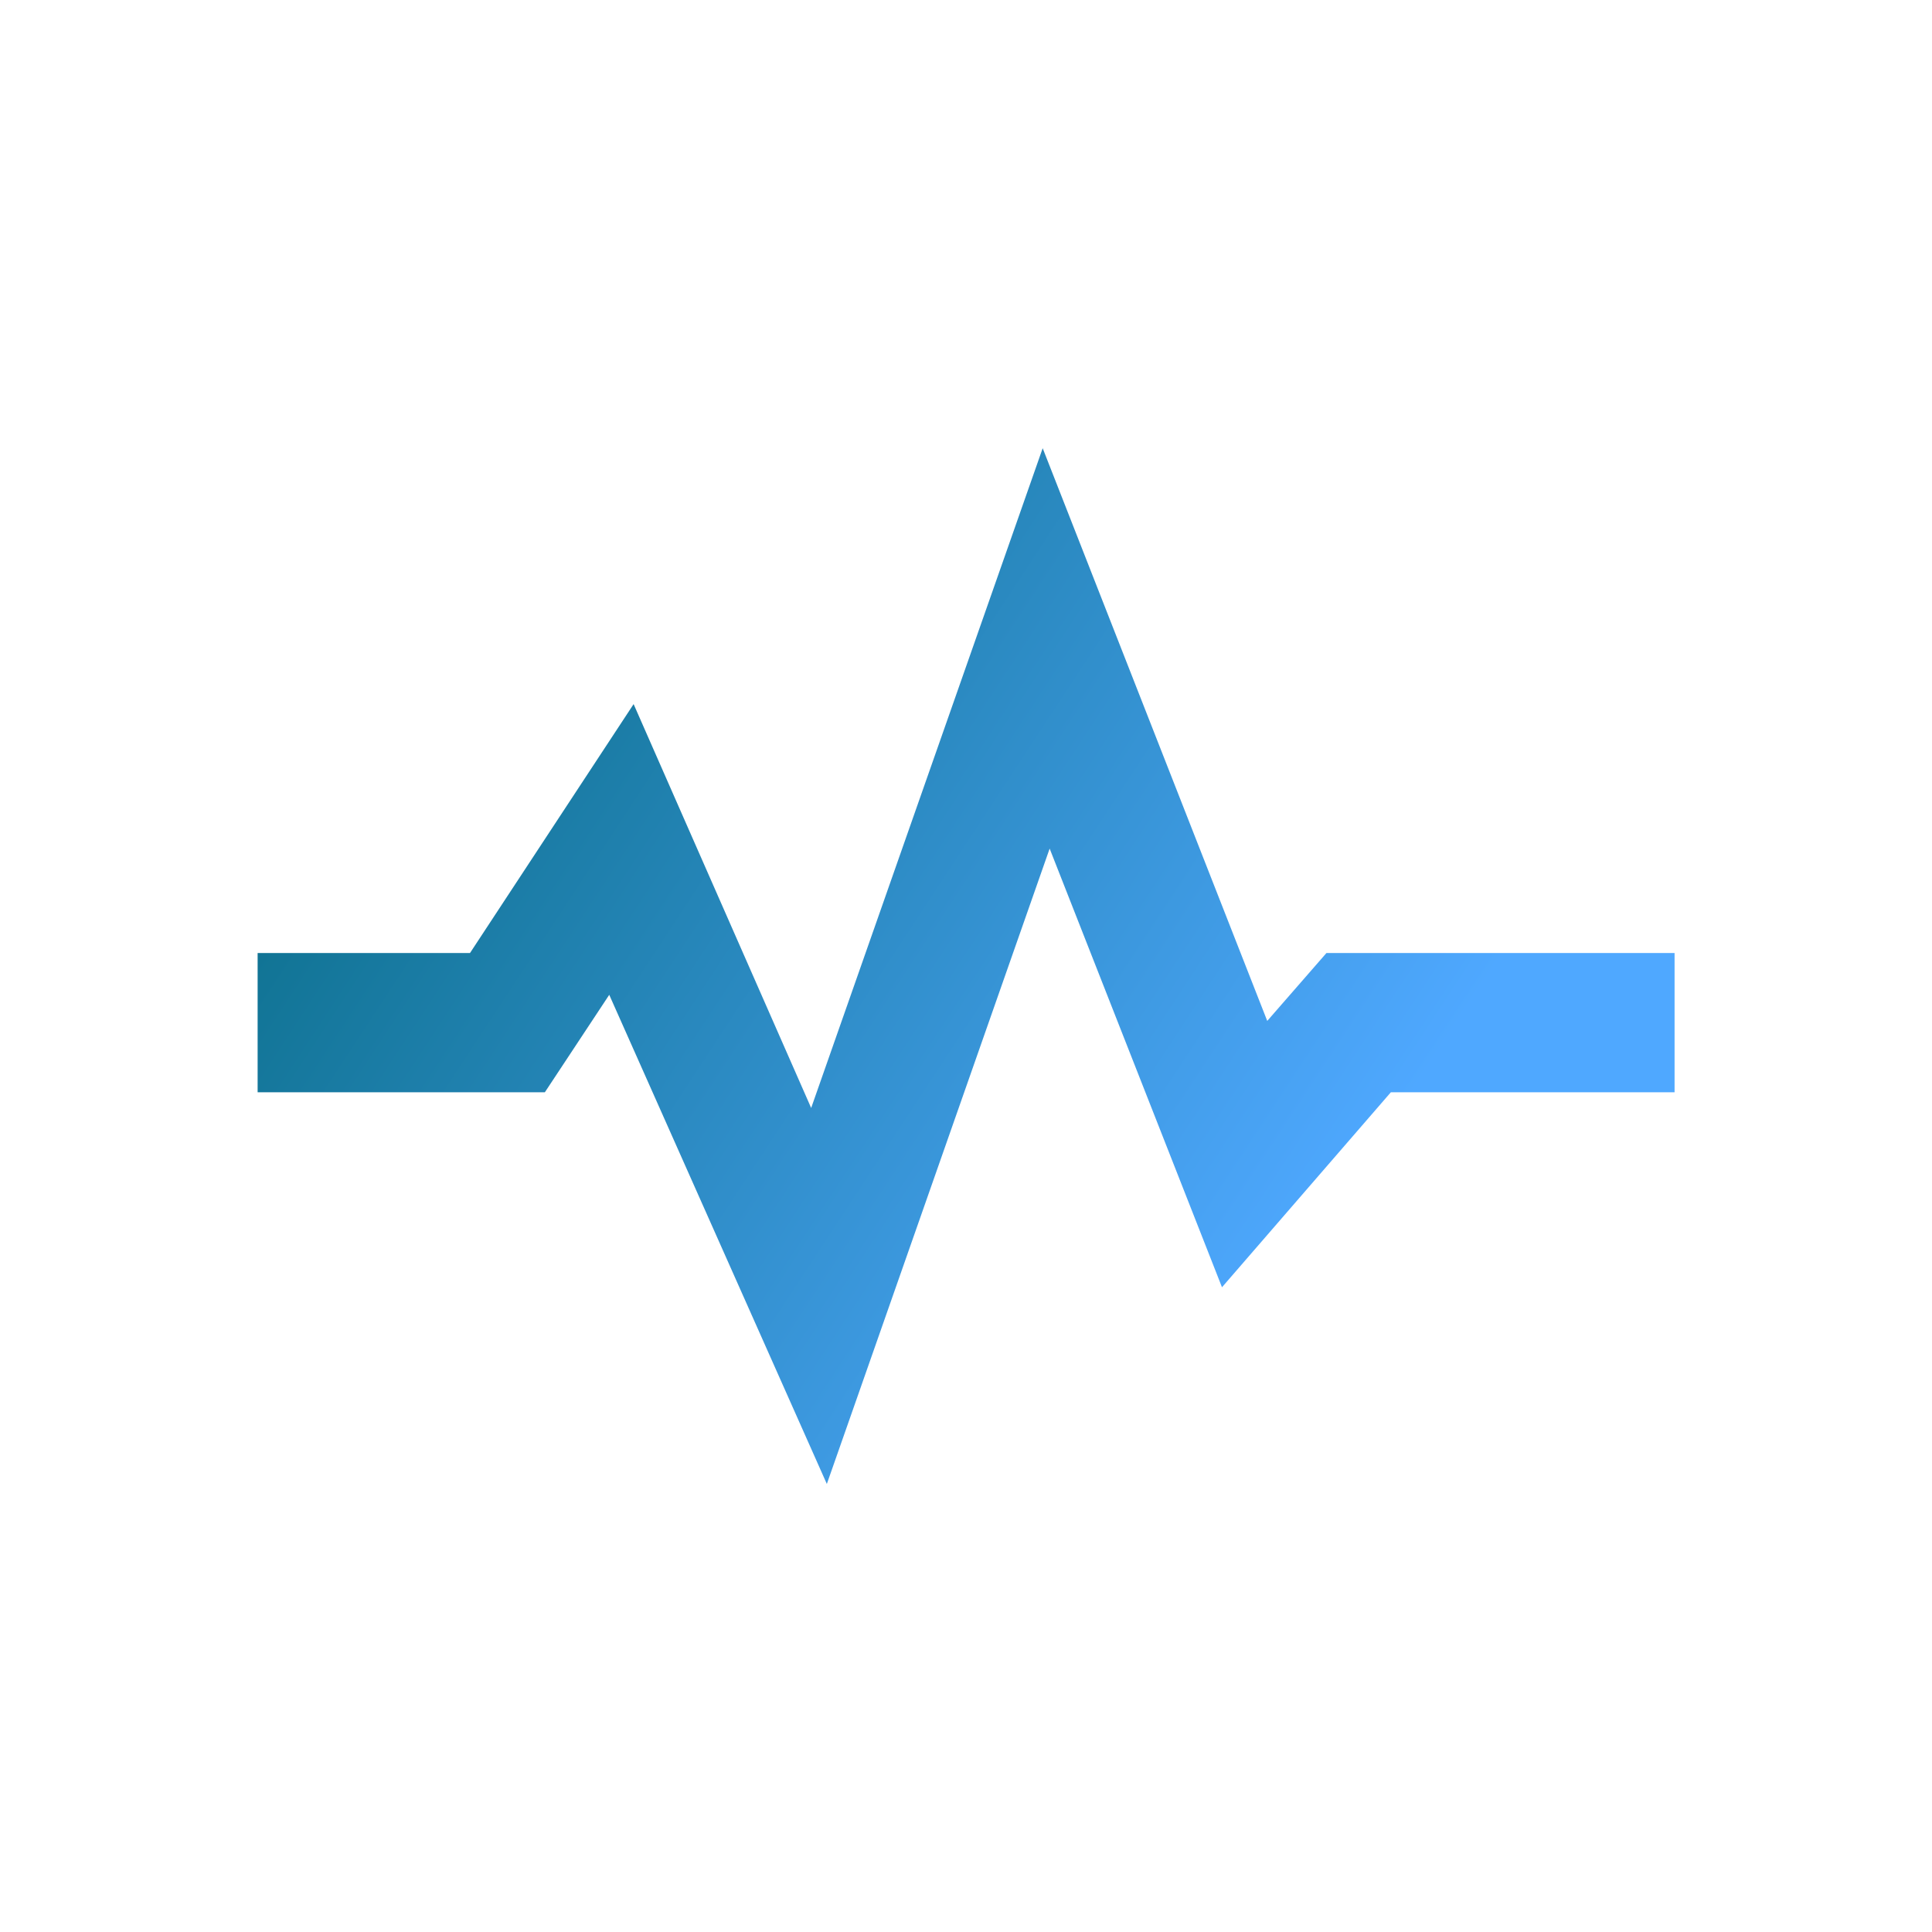 <svg data-v-fde0c5aa="" xmlns="http://www.w3.org/2000/svg" viewBox="0 0 300 300" class="icon"><!----><defs data-v-fde0c5aa=""><!----></defs><rect data-v-fde0c5aa="" fill="transparent" x="0" y="0" width="300px" height="300px" class="logo-background-square"></rect><!----><defs data-v-fde0c5aa=""><linearGradient data-v-fde0c5aa="" gradientTransform="rotate(25)" id="256fc594-f178-4620-9131-37faf43560f5" x1="0%" y1="0%" x2="100%" y2="0%"><stop data-v-fde0c5aa="" offset="0%" stop-color="#006678" stop-opacity="1"></stop><stop data-v-fde0c5aa="" offset="100%" stop-color="#4FA8FF" stop-opacity="1"></stop></linearGradient></defs><g data-v-fde0c5aa="" id="b19bf8fe-68ff-4707-a009-ffa1f5325d88" fill="url(#256fc594-f178-4620-9131-37faf43560f5)" stroke="none" transform="matrix(2.703,0,0,2.703,14.865,14.459)"><path d="M29.5 51.8L42 79.9l12.8-36.5 9.9 25.2 9.7-11.2h16.3v-8h-20l-3.4 3.9-12.9-32.9-13.3 37.9-10.2-23.2-9.4 14.3H9.3v8h16.5z"></path></g><!----></svg>